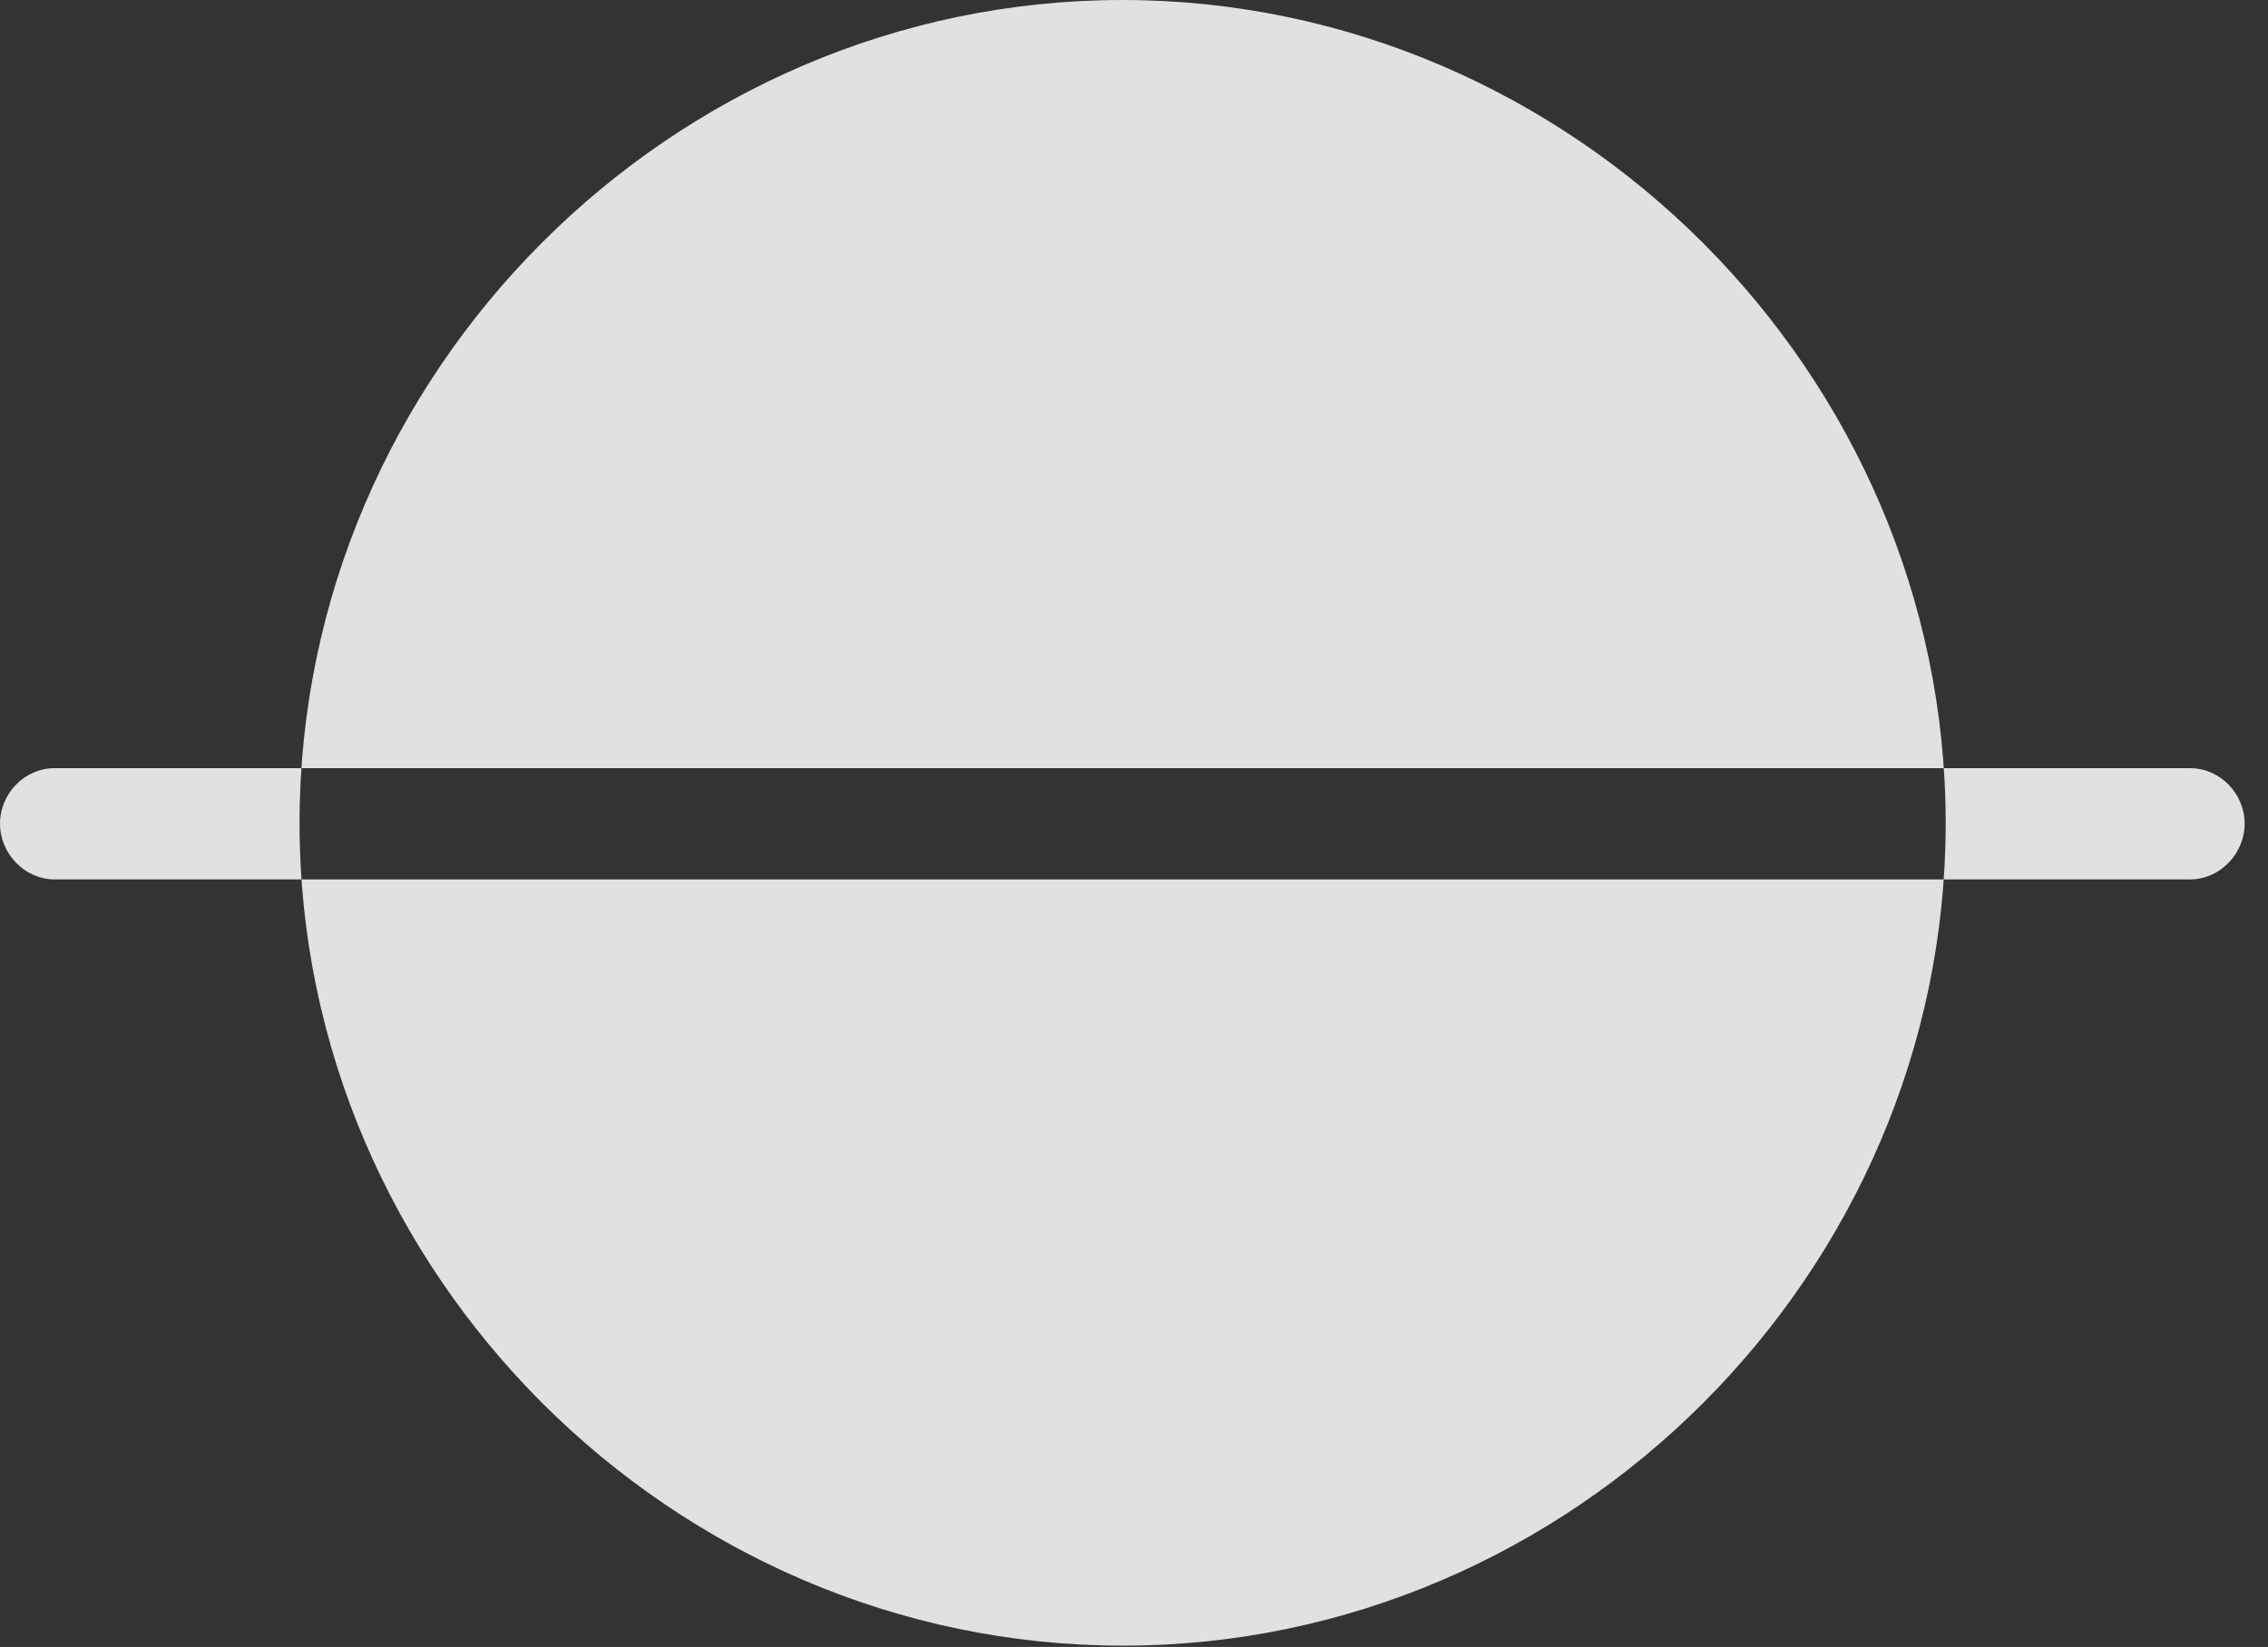 <?xml version="1.0" encoding="UTF-8"?>
<!--Generator: Apple Native CoreSVG 232.5-->
<!DOCTYPE svg
PUBLIC "-//W3C//DTD SVG 1.1//EN"
       "http://www.w3.org/Graphics/SVG/1.1/DTD/svg11.dtd">
<svg version="1.1" xmlns="http://www.w3.org/2000/svg" xmlns:xlink="http://www.w3.org/1999/xlink" width="35.049" height="25.459">
 <rect width="100%" height="100%" fill="#333333" stroke="none"/>
 <g>
  <rect height="25.459" opacity="0" width="35.049" x="0" y="0"/>
  <path d="M0 12.734C0 12.266 0.381 11.875 0.84 11.875L33.848 11.875C34.307 11.875 34.688 12.266 34.688 12.734C34.688 13.193 34.307 13.594 33.848 13.594L0.84 13.594C0.381 13.594 0 13.193 0 12.734ZM17.354 25.439C24.307 25.439 30.068 19.678 30.068 12.725C30.068 5.762 24.297 0 17.344 0C10.381 0 4.629 5.762 4.629 12.725C4.629 19.678 10.391 25.439 17.354 25.439Z" fill="#ffffff" fill-opacity="0.85"/>
 </g>
</svg>
